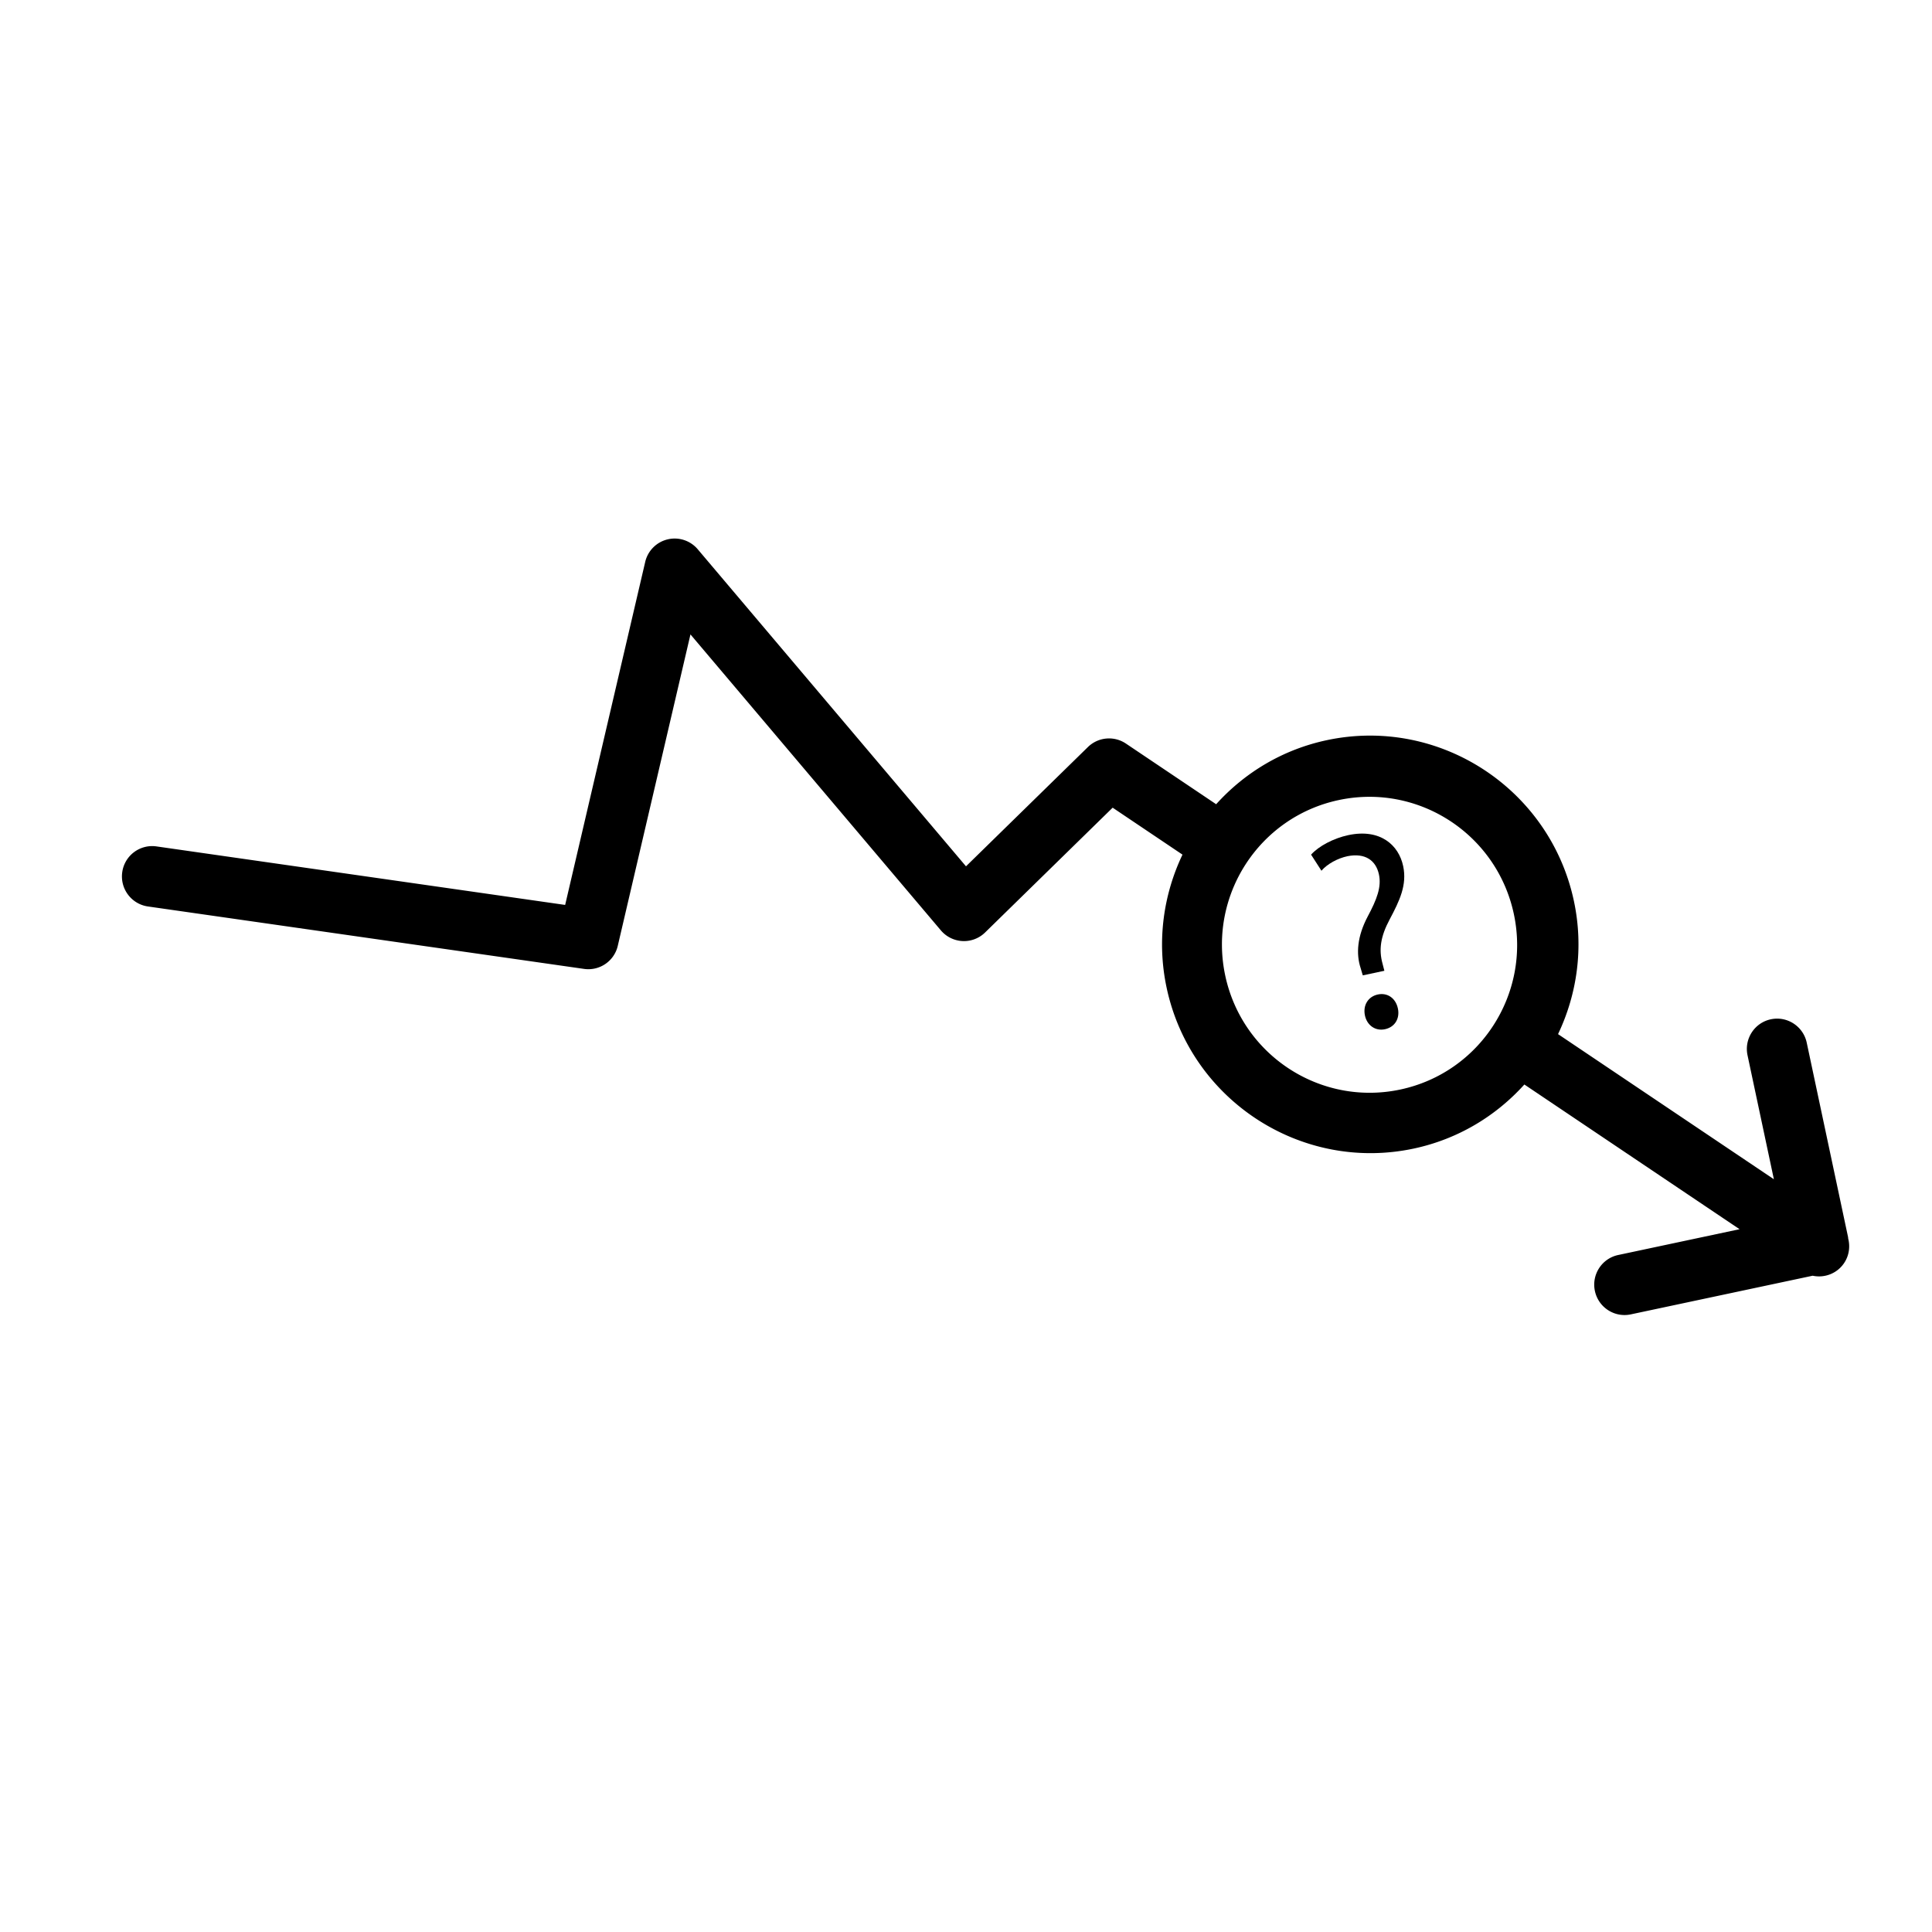 <svg width="512" height="512" xmlns="http://www.w3.org/2000/svg"><g fill-rule="evenodd"><path d="M357.322 221.316c-3.887.826-7.822 2.892-9.871 5.173l2.747 4.263c1.538-1.79 4.28-3.294 6.925-3.856 4.636-.908 7.513 1.092 8.31 4.844.704 3.308-.527 6.567-2.992 11.17-2.737 5.194-3.128 9.816-1.845 13.692l.555 1.88 5.72-1.216-.486-1.895c-1.025-3.704-.528-7.19 1.88-11.701 2.627-4.941 4.654-9.134 3.59-14.142-1.173-5.596-6.103-10.004-14.533-8.212zm7.818 42.234c-2.558.544-3.996 2.847-3.417 5.57.547 2.572 2.73 4.184 5.3 3.638 2.706-.576 3.982-2.923 3.435-5.496-.578-2.722-2.746-4.259-5.319-3.712z"/><path d="M489.794 328.241c.545 2.142.245 4.491-1.076 6.47-1.879 2.813-5.226 4.038-8.345 3.369l-48.192 10.243c-4.33.92-8.594-1.857-9.517-6.2-.923-4.342 1.842-8.613 6.173-9.534L461 325.752l-57.028-38.348c-7.512 8.327-17.564 14.48-29.335 16.983-29.76 6.325-59.13-12.806-65.474-42.65-2.63-12.371-.843-24.64 4.207-35.252l-18.506-12.442-33.807 33.075a7.998 7.998 0 0 1-5.978 2.274 8.046 8.046 0 0 1-5.74-2.834l-66.359-78.431-19.262 82.525a8.005 8.005 0 0 1-8.937 6.117L39.207 240.223c-4.385-.63-7.435-4.698-6.811-9.094a8.008 8.008 0 0 1 9.065-6.823l108.311 15.509 21.214-90.895a8.001 8.001 0 0 1 5.929-5.976c.07-.015.14-.034.21-.05a8.019 8.019 0 0 1 7.789 2.675l71.085 84.017 32.314-31.615a8.009 8.009 0 0 1 10.066-.918l23.916 16.077c7.516-8.328 17.565-14.476 29.336-16.978 29.76-6.326 59.13 12.806 65.474 42.65 2.63 12.37.847 24.64-4.207 35.252l57.199 38.46-6.983-32.854c-.923-4.342 1.842-8.614 6.173-9.534 4.33-.92 8.594 1.857 9.517 6.2l10.955 51.536c.022.127.017.256.035.38zm-118.699-39.505c-21.126 4.49-41.899-9.044-46.4-30.226-4.503-21.182 8.968-41.995 30.095-46.486 21.126-4.49 41.898 9.044 46.4 30.226 4.503 21.182-8.968 41.995-30.095 46.486z"/></g></svg>